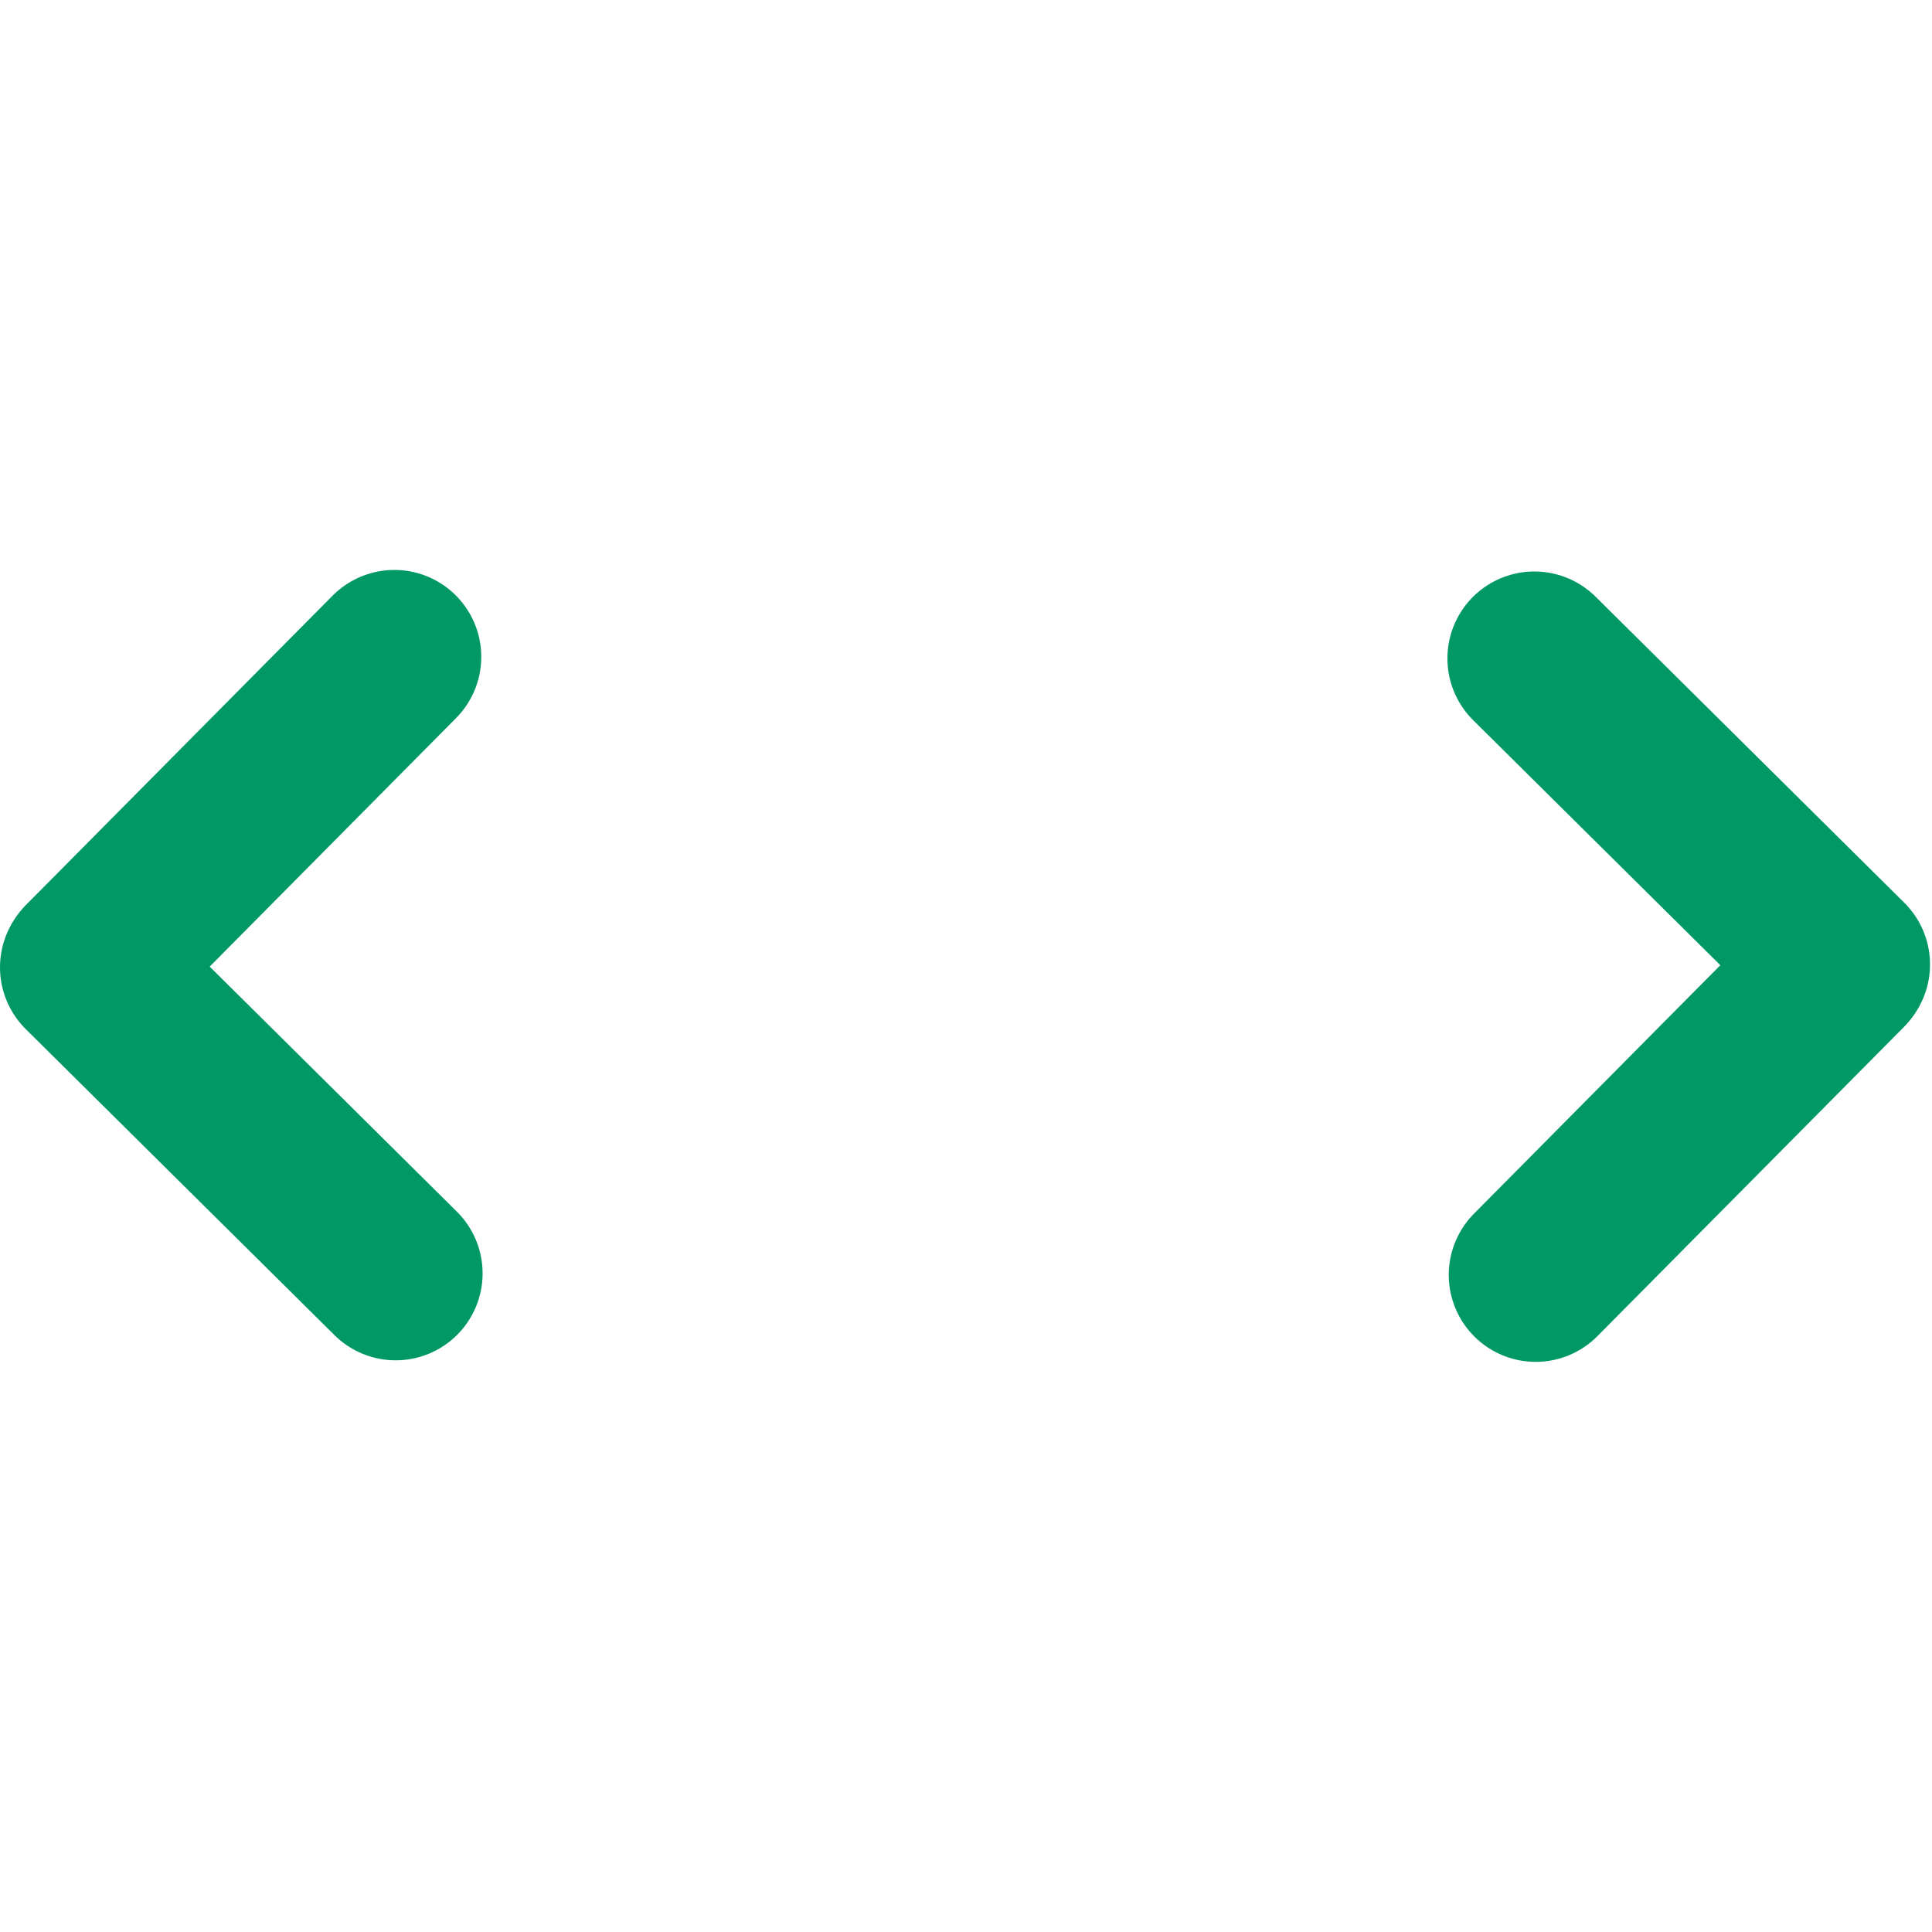 <svg width="400" height="400" viewBox="0 0 400 400" fill="none" xmlns="http://www.w3.org/2000/svg">
<path d="M317.949 263.958L381.312 200.042" stroke="#009966" stroke-width="36" stroke-linecap="round" stroke-linejoin="round"/>
<path d="M317.672 136.319L381.589 199.681" stroke="#009966" stroke-width="36" stroke-linecap="round" stroke-linejoin="round"/>
<path d="M18 200.277L81.917 263.639" stroke="#009966" stroke-width="36" stroke-linecap="round" stroke-linejoin="round"/>
<path d="M18.277 199.917L81.64 136" stroke="#009966" stroke-width="36" stroke-linecap="round" stroke-linejoin="round"/>
</svg>
